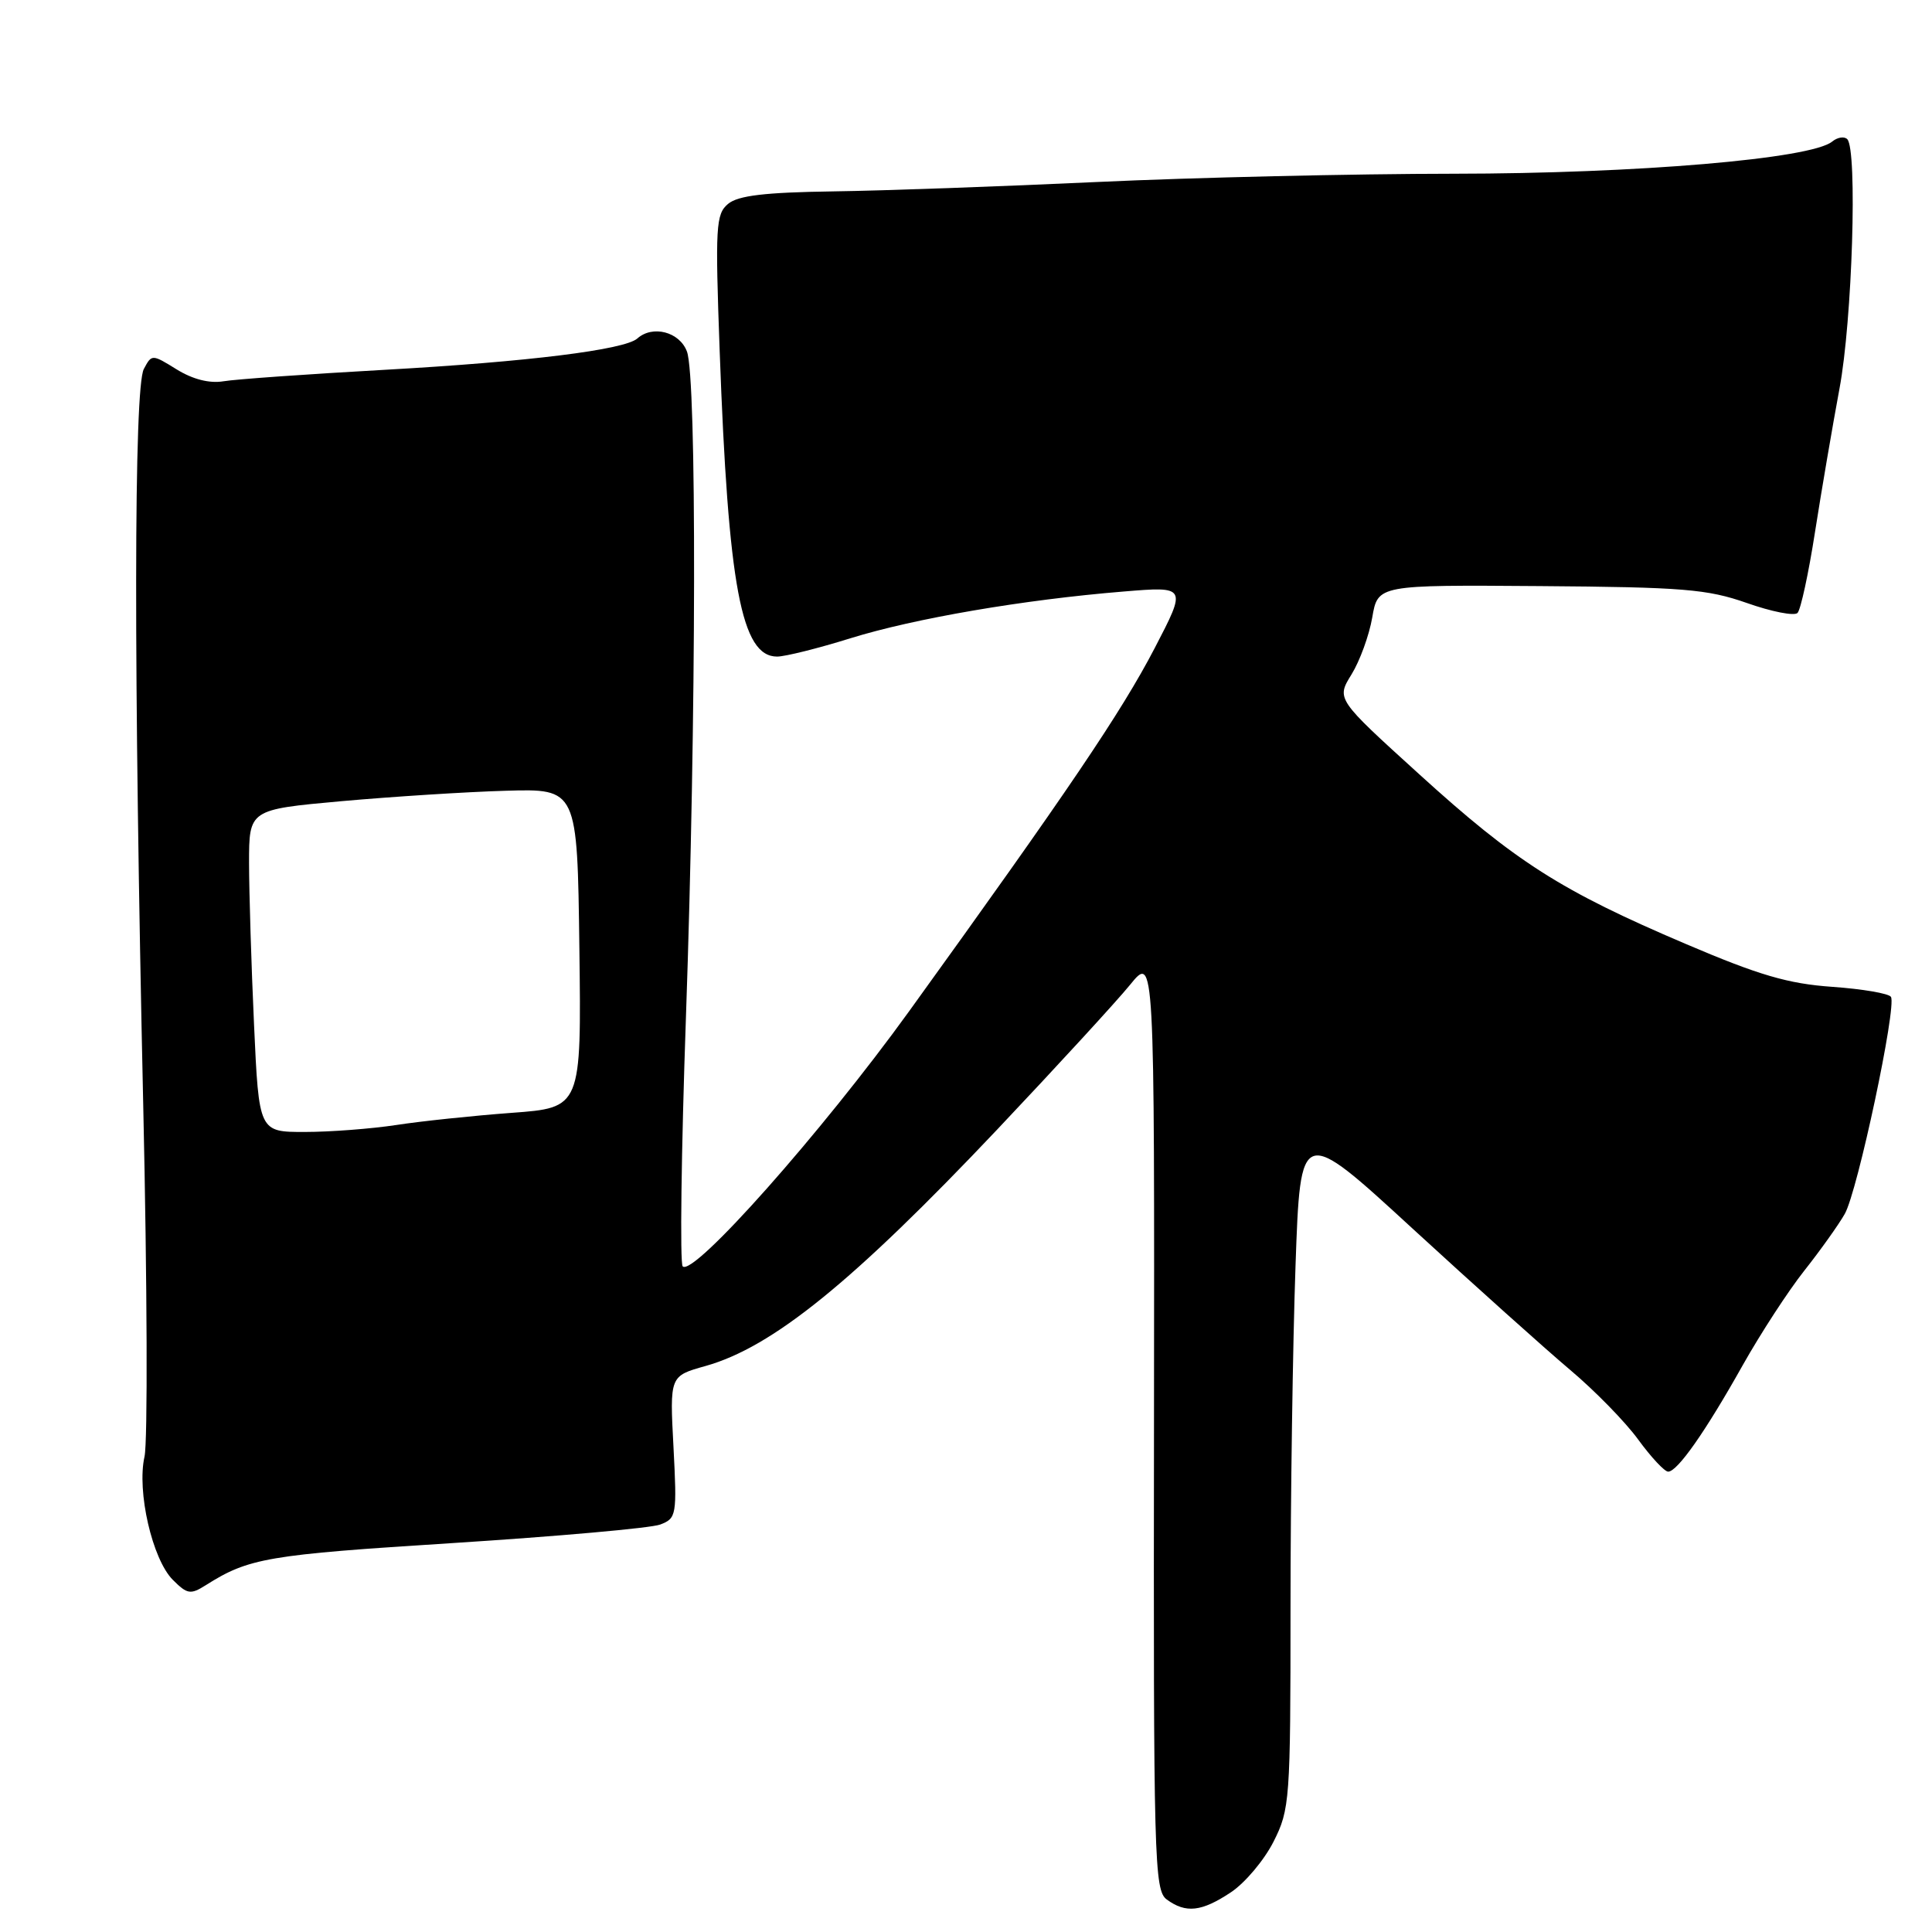 <?xml version="1.0" encoding="UTF-8" standalone="no"?>
<!DOCTYPE svg PUBLIC "-//W3C//DTD SVG 1.1//EN" "http://www.w3.org/Graphics/SVG/1.1/DTD/svg11.dtd" >
<svg xmlns="http://www.w3.org/2000/svg" xmlns:xlink="http://www.w3.org/1999/xlink" version="1.1" viewBox="0 0 256 256">
 <g >
 <path fill="currentColor"
d=" M 163.10 250.74 C 164.97 249.50 167.51 246.48 168.75 244.03 C 170.91 239.75 171.00 238.57 171.00 213.04 C 171.00 198.44 171.30 178.09 171.66 167.82 C 172.31 149.13 172.31 149.13 187.20 162.82 C 195.39 170.34 204.77 178.75 208.03 181.50 C 211.30 184.25 215.37 188.41 217.07 190.75 C 218.78 193.09 220.56 195.00 221.04 195.00 C 222.27 195.00 225.99 189.69 230.93 180.88 C 233.29 176.69 236.95 171.06 239.07 168.38 C 241.19 165.70 243.61 162.31 244.44 160.85 C 246.14 157.87 251.35 133.37 250.56 132.09 C 250.28 131.64 246.77 131.04 242.77 130.76 C 236.94 130.35 233.09 129.23 223.33 125.06 C 206.85 118.04 200.83 114.21 188.01 102.55 C 177.07 92.62 177.07 92.62 179.08 89.37 C 180.18 87.59 181.42 84.19 181.83 81.82 C 182.57 77.50 182.57 77.50 204.05 77.66 C 223.01 77.80 226.22 78.06 231.47 79.90 C 234.73 81.05 237.75 81.65 238.18 81.22 C 238.60 80.80 239.65 75.96 240.50 70.48 C 241.36 64.99 242.82 56.45 243.74 51.50 C 245.44 42.45 246.14 19.82 244.77 18.44 C 244.37 18.04 243.47 18.19 242.77 18.76 C 240.00 21.04 216.94 23.00 192.66 23.02 C 179.37 23.03 158.15 23.52 145.50 24.11 C 132.85 24.70 117.05 25.27 110.38 25.36 C 101.36 25.49 97.81 25.91 96.48 27.01 C 94.85 28.37 94.76 29.98 95.36 46.50 C 96.50 77.78 98.24 87.00 102.97 87.00 C 104.03 87.00 108.41 85.91 112.70 84.57 C 121.17 81.94 135.63 79.46 148.88 78.38 C 157.26 77.69 157.26 77.69 152.98 85.92 C 148.60 94.33 141.48 104.87 120.46 134.00 C 108.88 150.04 91.87 169.21 90.46 167.80 C 90.08 167.41 90.27 152.57 90.89 134.80 C 92.27 95.08 92.34 50.03 91.02 46.57 C 90.04 43.97 86.48 43.04 84.45 44.85 C 82.76 46.35 69.95 47.94 51.00 49.00 C 40.83 49.57 31.20 50.25 29.62 50.52 C 27.76 50.83 25.56 50.27 23.43 48.96 C 20.14 46.92 20.11 46.92 19.06 48.89 C 17.73 51.38 17.70 88.77 18.98 146.50 C 19.51 170.15 19.58 191.07 19.15 193.00 C 18.11 197.61 20.18 206.62 22.91 209.35 C 24.81 211.25 25.25 211.32 27.26 210.05 C 32.97 206.44 35.40 206.02 59.90 204.47 C 73.83 203.58 86.25 202.48 87.48 202.01 C 89.64 201.19 89.71 200.79 89.24 191.74 C 88.74 182.33 88.74 182.33 93.46 181.01 C 102.35 178.52 112.98 169.91 132.15 149.65 C 140.04 141.30 147.96 132.68 149.74 130.49 C 152.98 126.50 152.98 126.50 152.91 188.45 C 152.83 246.69 152.94 250.48 154.61 251.70 C 157.14 253.55 159.22 253.32 163.10 250.74 Z  M 33.66 135.75 C 33.30 127.91 33.01 118.30 33.00 114.38 C 33.00 107.27 33.00 107.27 45.25 106.16 C 51.99 105.56 61.77 104.93 67.00 104.78 C 76.50 104.50 76.50 104.50 76.77 125.64 C 77.04 146.78 77.04 146.78 67.77 147.46 C 62.67 147.84 55.80 148.56 52.50 149.07 C 49.20 149.57 43.76 149.99 40.41 149.99 C 34.31 150.00 34.31 150.00 33.66 135.75 Z "/>
</g>
</svg>